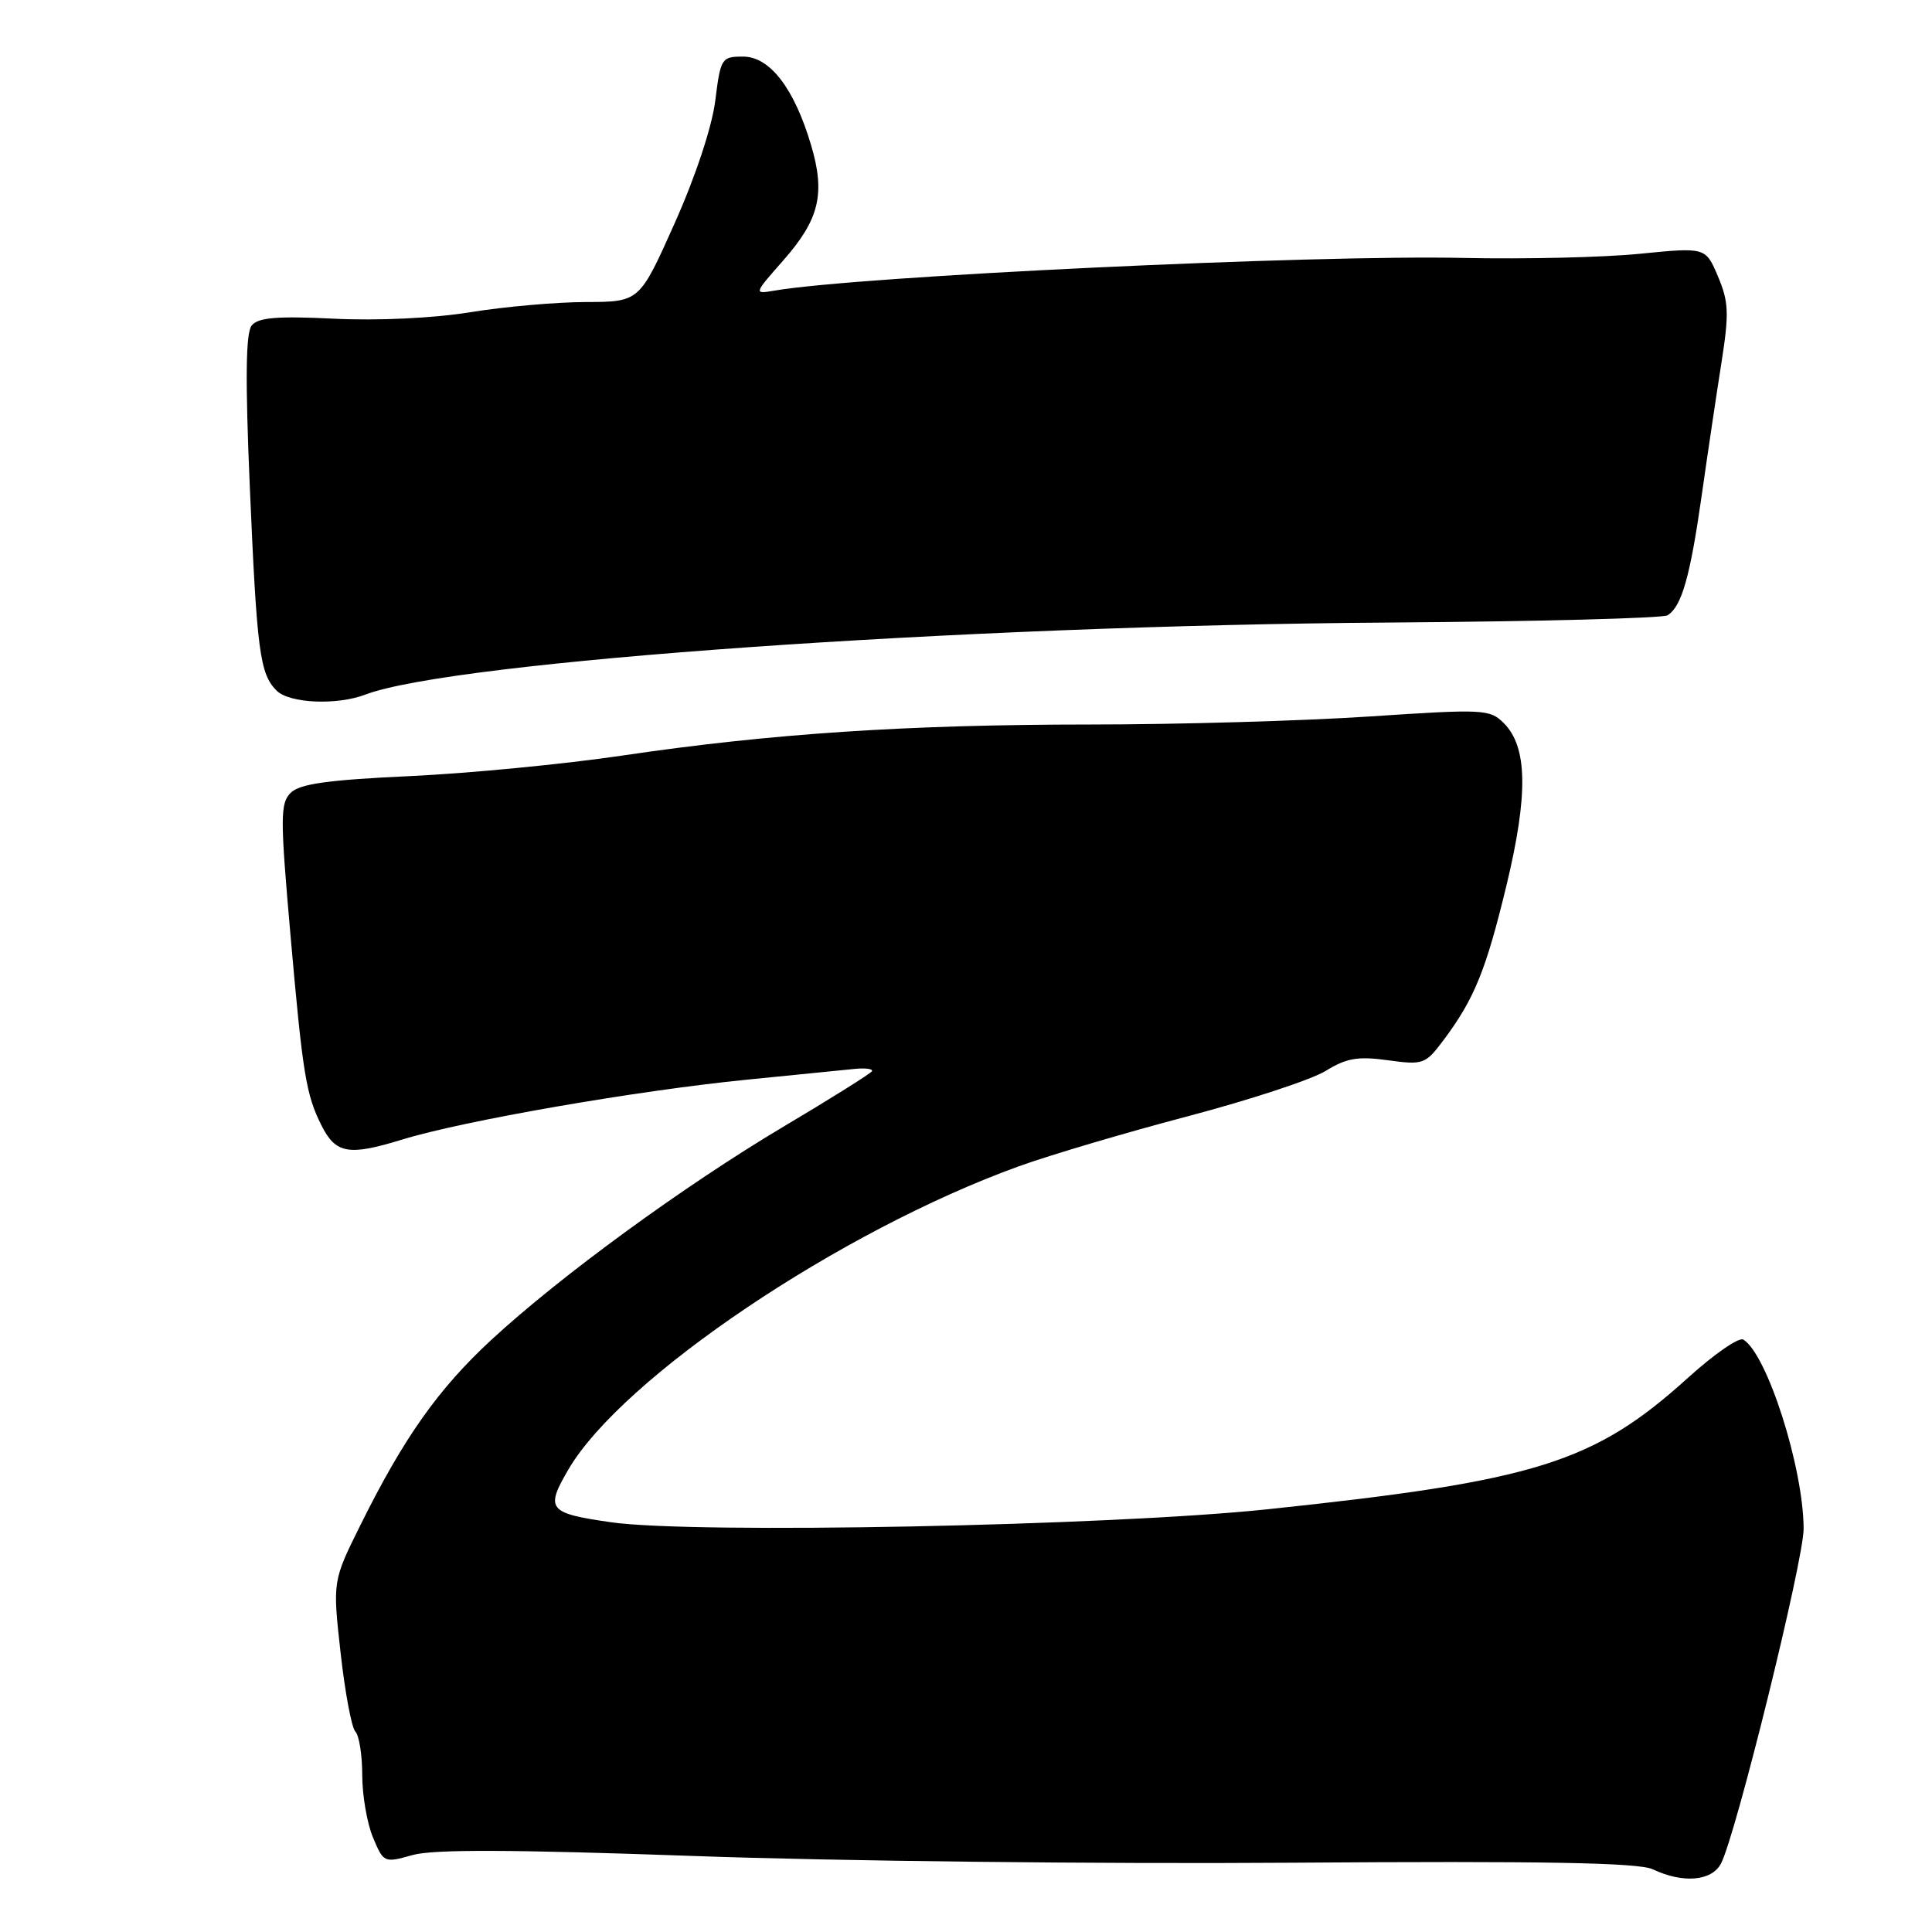 <?xml version="1.0" encoding="UTF-8" standalone="no"?>
<!DOCTYPE svg PUBLIC "-//W3C//DTD SVG 1.1//EN" "http://www.w3.org/Graphics/SVG/1.1/DTD/svg11.dtd" >
<svg xmlns="http://www.w3.org/2000/svg" xmlns:xlink="http://www.w3.org/1999/xlink" version="1.1" viewBox="0 0 256 256">
 <g >
 <path fill="currentColor"
d=" M 228.03 246.95 C 229.97 243.31 239.00 206.75 238.99 202.56 C 238.96 194.48 234.17 179.46 231.00 177.50 C 230.43 177.15 227.17 179.40 223.74 182.50 C 211.20 193.85 203.60 196.23 167.92 199.99 C 147.00 202.19 91.94 203.28 80.99 201.71 C 72.63 200.51 72.22 200.00 75.33 194.69 C 82.46 182.53 111.35 163.09 135.00 154.54 C 139.12 153.05 149.20 150.07 157.39 147.91 C 165.58 145.75 173.80 143.05 175.66 141.90 C 178.41 140.20 179.93 139.94 183.91 140.49 C 188.58 141.13 188.88 141.02 191.27 137.83 C 195.36 132.36 196.89 128.60 199.62 117.30 C 202.51 105.30 202.41 98.96 199.27 95.83 C 197.42 93.97 196.61 93.93 181.43 94.94 C 172.69 95.52 156.08 96.00 144.52 96.00 C 120.17 96.01 102.20 97.20 82.50 100.11 C 74.80 101.25 62.10 102.48 54.28 102.84 C 43.43 103.34 39.70 103.87 38.52 105.05 C 37.12 106.45 37.12 108.30 38.49 123.90 C 40.12 142.42 40.55 145.04 42.60 149.13 C 44.49 152.88 46.19 153.18 53.25 151.01 C 61.35 148.51 84.37 144.51 99.00 143.06 C 105.33 142.43 111.71 141.79 113.20 141.64 C 114.68 141.49 115.73 141.63 115.53 141.95 C 115.33 142.27 110.06 145.58 103.81 149.29 C 90.59 157.16 74.23 169.10 65.08 177.56 C 58.08 184.04 53.51 190.49 47.79 202.02 C 44.07 209.50 44.07 209.50 45.13 219.00 C 45.71 224.22 46.59 228.93 47.09 229.45 C 47.59 229.97 48.00 232.57 48.00 235.23 C 48.00 237.89 48.64 241.60 49.42 243.47 C 50.83 246.83 50.90 246.87 54.67 245.80 C 57.43 245.03 67.90 245.07 92.00 245.93 C 110.43 246.60 145.97 247.00 171.00 246.82 C 204.61 246.58 217.15 246.81 219.00 247.69 C 222.98 249.58 226.79 249.27 228.03 246.95 Z  M 48.41 92.04 C 60.04 87.61 127.50 82.87 184.15 82.49 C 203.75 82.35 220.32 81.92 220.96 81.53 C 222.83 80.37 223.96 76.40 225.49 65.61 C 226.28 60.05 227.46 52.12 228.11 48.00 C 229.13 41.51 229.06 39.98 227.64 36.63 C 226.00 32.76 226.00 32.76 217.25 33.63 C 212.44 34.11 201.97 34.35 194.00 34.18 C 174.18 33.73 113.94 36.58 102.67 38.50 C 99.85 38.98 99.85 38.98 103.80 34.49 C 108.57 29.07 109.39 25.67 107.47 19.22 C 105.24 11.70 102.01 7.50 98.46 7.50 C 95.61 7.50 95.48 7.70 94.78 13.32 C 94.35 16.78 92.17 23.37 89.40 29.57 C 84.74 40.00 84.74 40.00 77.62 40.02 C 73.70 40.03 66.82 40.64 62.32 41.37 C 57.47 42.16 50.11 42.51 44.29 42.23 C 36.71 41.86 34.20 42.07 33.35 43.13 C 32.56 44.11 32.49 50.23 33.10 64.50 C 34.04 86.33 34.42 89.28 36.65 91.51 C 38.34 93.20 44.61 93.48 48.41 92.04 Z "/>
</g>
</svg>